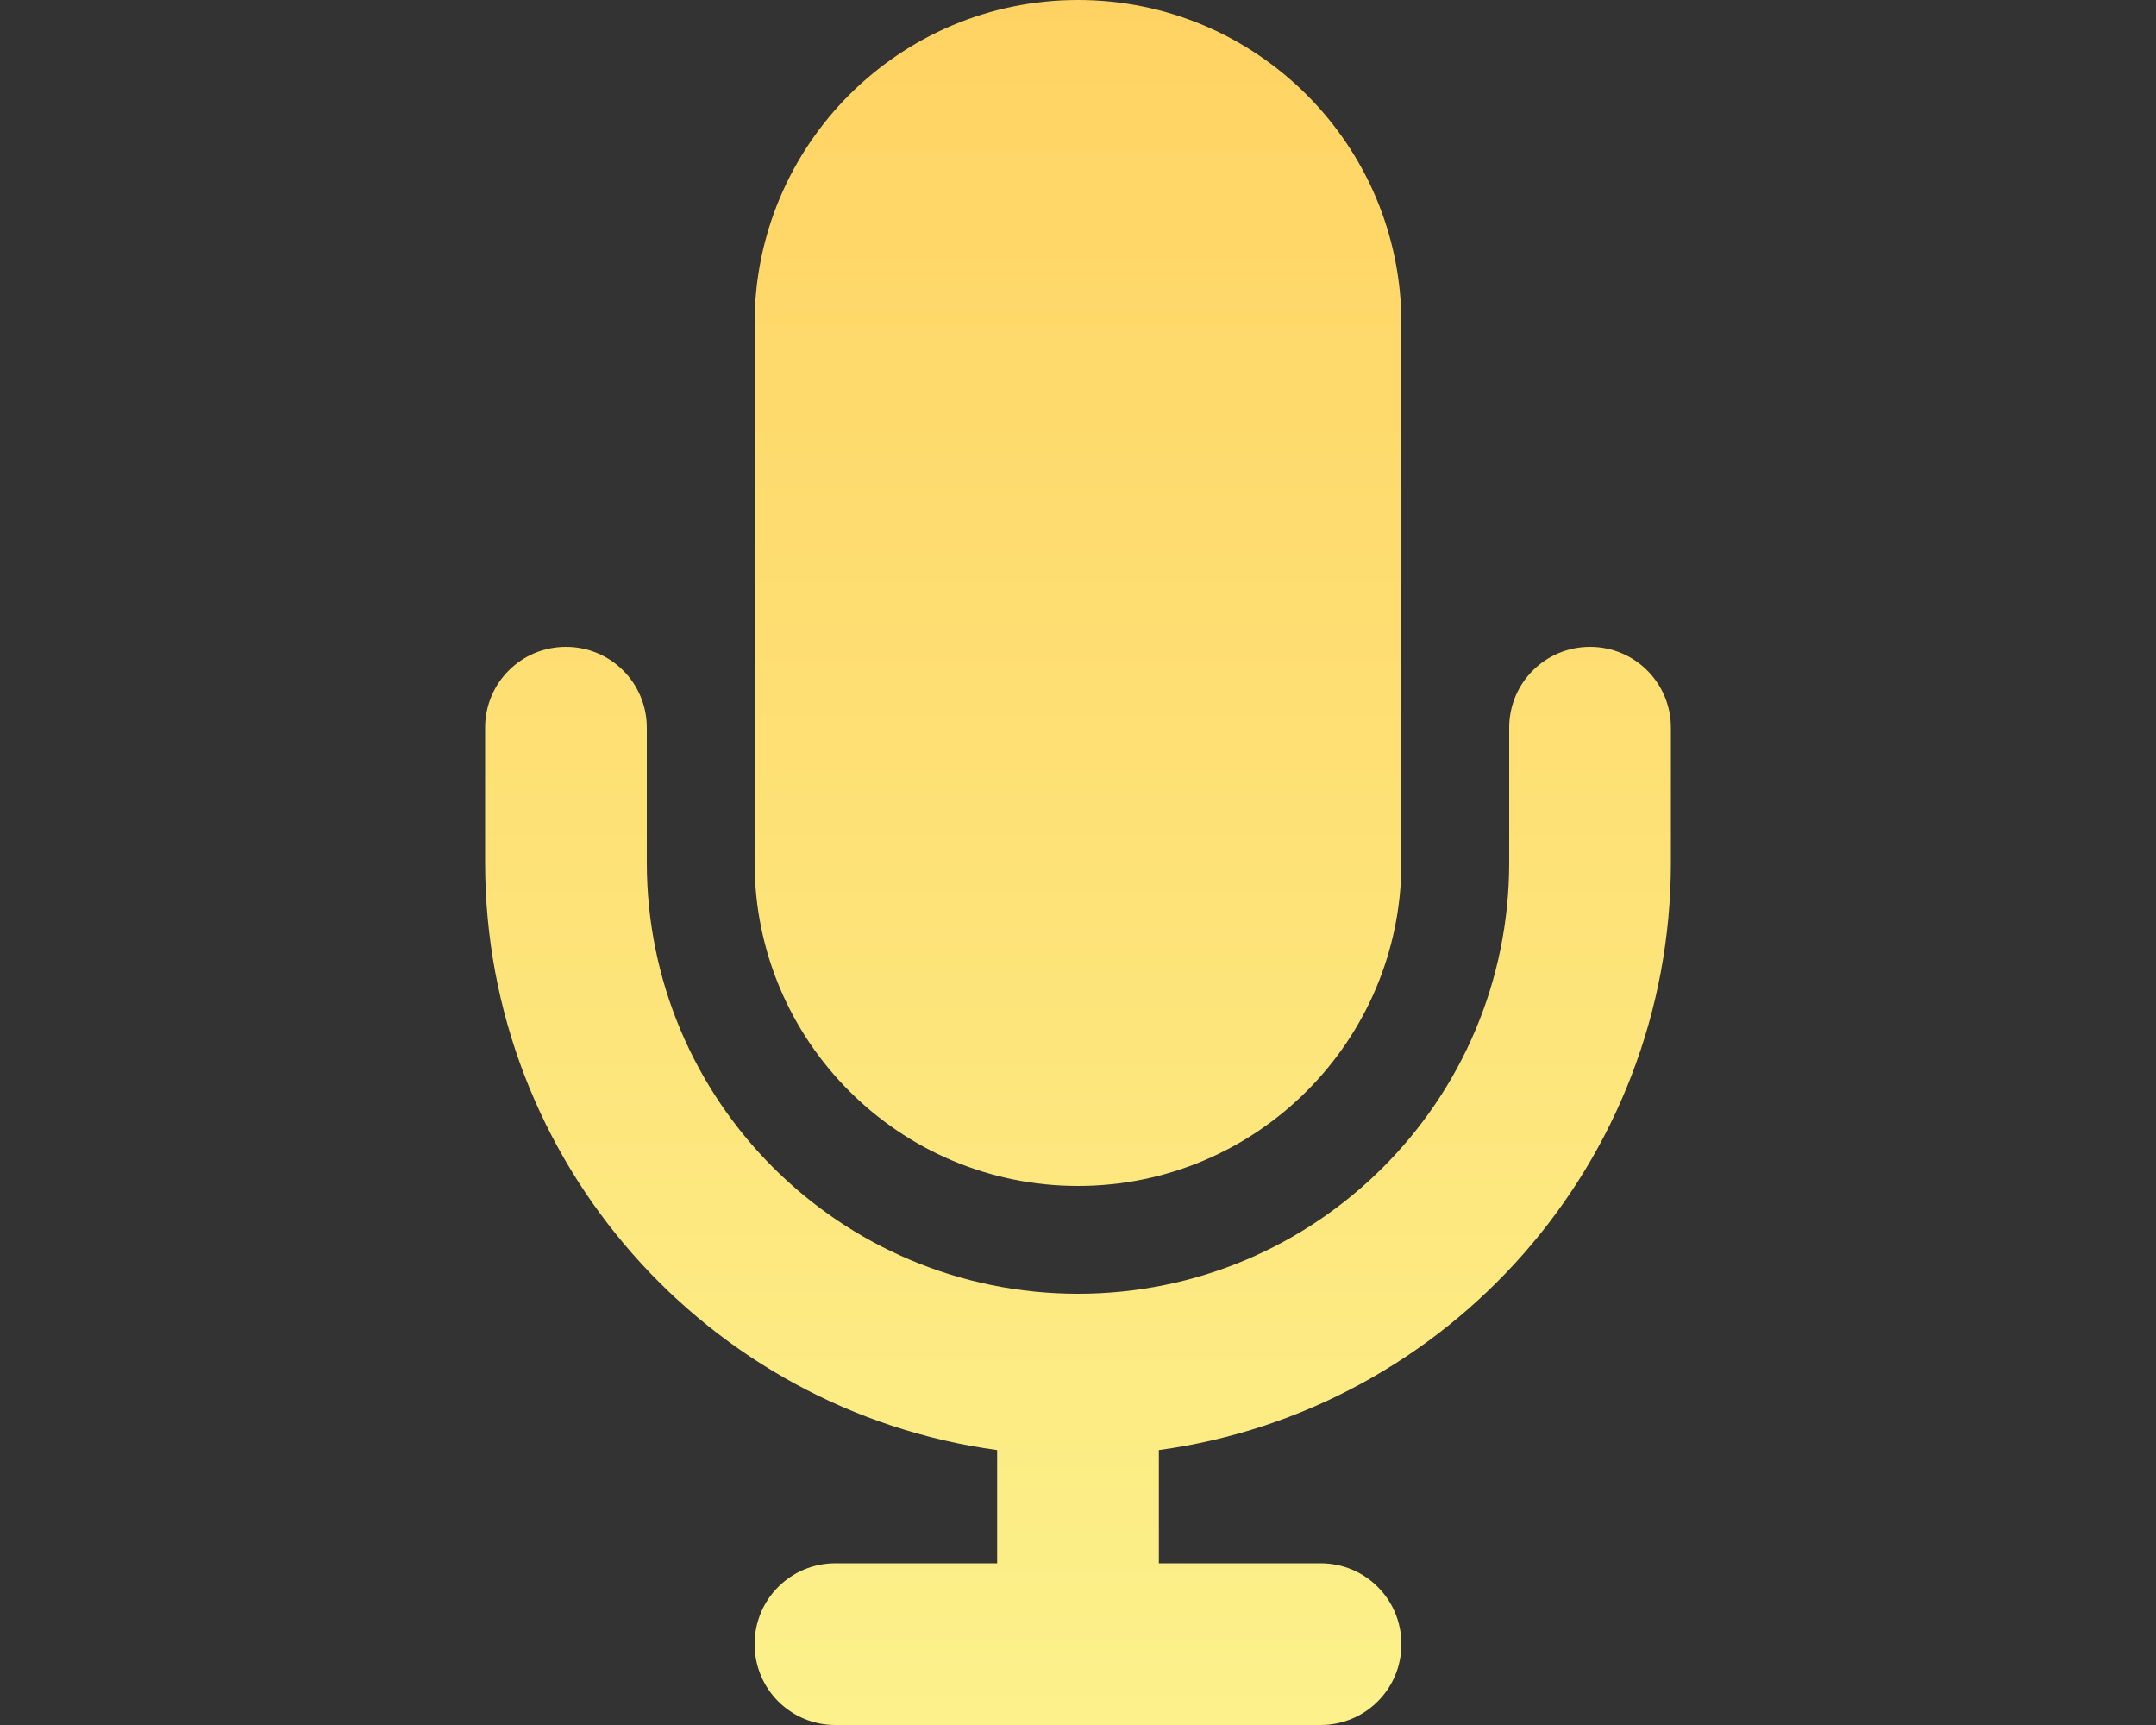 <svg width="640" height="512" viewBox="0 0 640 512" fill="none" xmlns="http://www.w3.org/2000/svg">
<rect x="0" y="0" width="640" height="512" fill="#333333" stroke="none"/>
<path d="M320 0C267 0 224 43 224 96V256C224 309 267 352 320 352C373 352 416 309 416 256V96C416 43 373 0 320 0ZM192 216C192 202.7 181.3 192 168 192C154.7 192 144 202.7 144 216V256C144 345.1 210.2 418.7 296 430.4V464H248C234.7 464 224 474.7 224 488C224 501.3 234.7 512 248 512H320H392C405.3 512 416 501.3 416 488C416 474.7 405.3 464 392 464H344V430.4C429.8 418.7 496 345.1 496 256V216C496 202.7 485.3 192 472 192C458.7 192 448 202.7 448 216V256C448 326.7 390.7 384 320 384C249.3 384 192 326.7 192 256V216Z" fill="url(#paint0_linear_1075_306)"/>
<defs>
<linearGradient id="paint0_linear_1075_306" x1="320" y1="0" x2="320" y2="512" gradientUnits="userSpaceOnUse">
<stop stop-color="#FFD363"/>
<stop offset="1" stop-color="#FCF18B"/>
</linearGradient>
</defs>
</svg>
